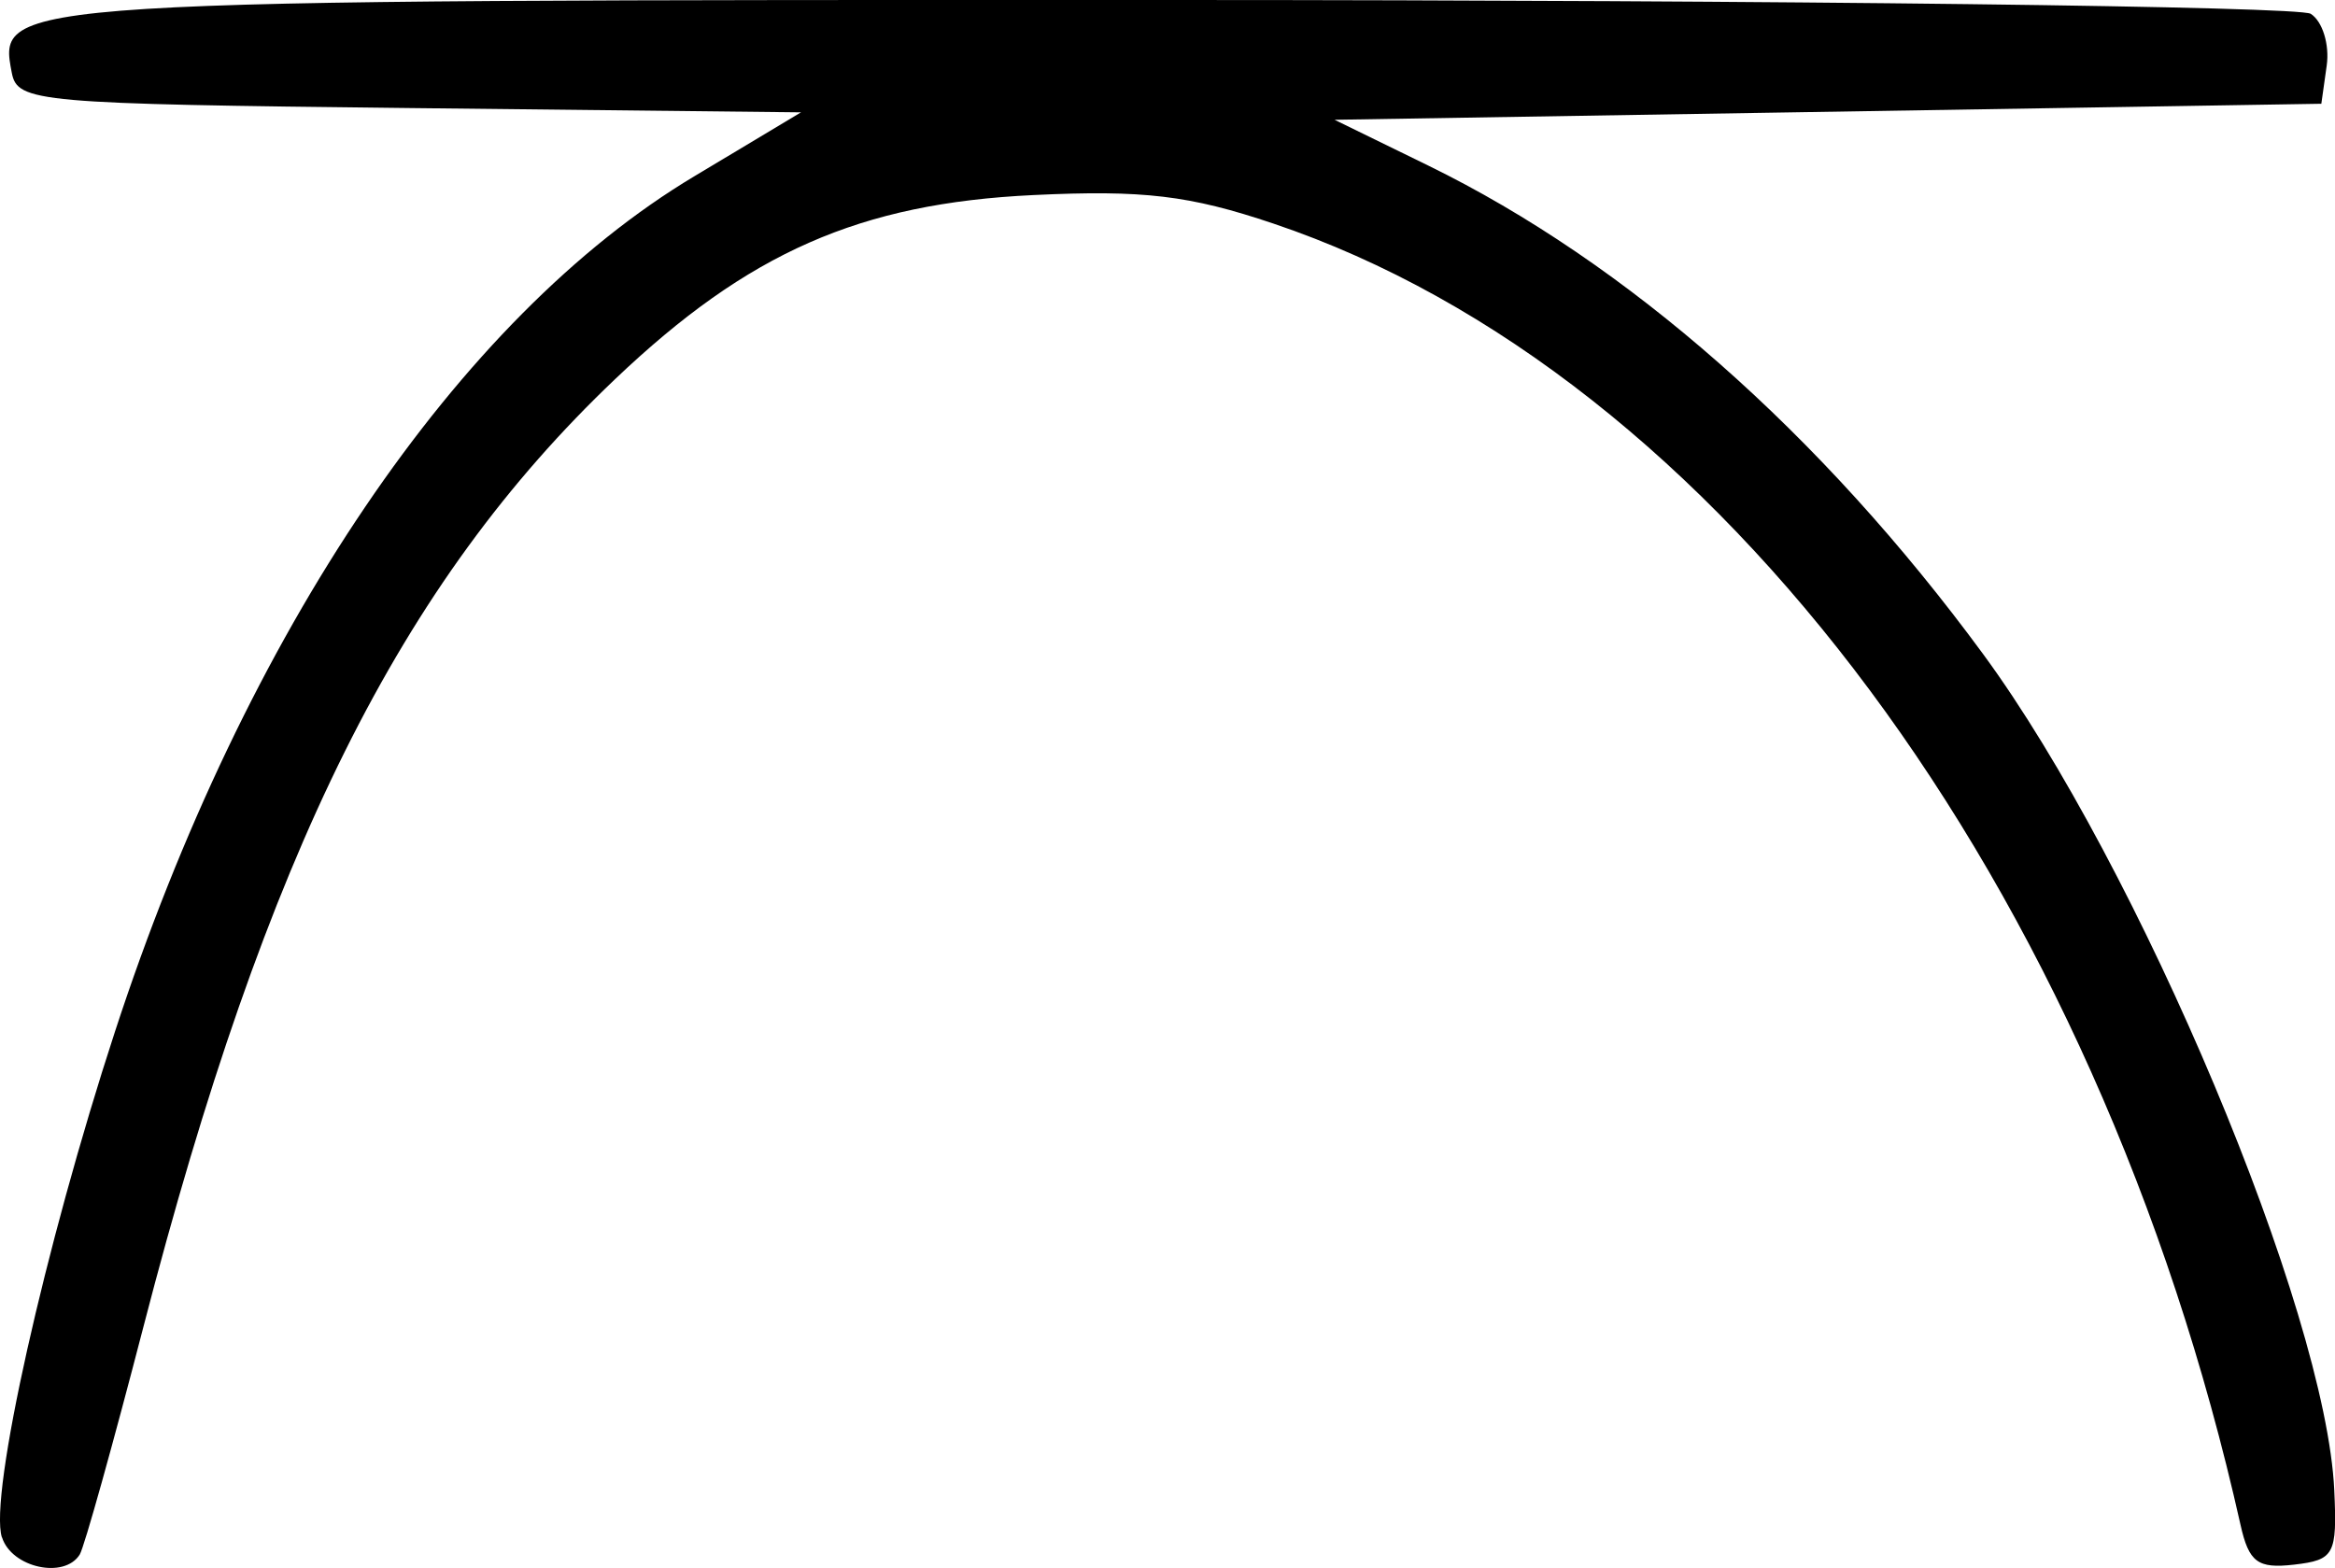 <svg width="38.613mm" height="25.931mm" version="1.1" viewBox="0 0 38.613 25.931" xml:space="preserve" xmlns="http://www.w3.org/2000/svg"><title>l</title><path d="m0.031 25.425c-0.215-0.677 0.709-4.811 1.87-8.363 2.161-6.617 5.679-11.81 9.581-14.147l1.764-1.057-6.476-0.071c-6.163-0.068-6.481-0.096-6.575-0.583-0.233-1.209-0.248-1.208 19.258-1.204 10.122 0.002 18.563 0.105 18.758 0.228 0.195 0.123 0.314 0.508 0.265 0.856l-0.089 0.632-16.318 0.265 1.545 0.755c3.291 1.608 6.5 4.433 9.179 8.08 2.586 3.521 5.673 10.873 5.808 13.832 0.049 1.065 1e-3 1.152-0.666 1.229-0.601 0.069-0.746-0.039-0.885-0.661-2.373-10.596-8.651-19.044-15.991-21.518-1.388-0.468-2.154-0.559-3.969-0.472-2.872 0.137-4.715 0.948-6.919 3.045-3.554 3.381-5.768 7.829-7.798 15.668-0.506 1.954-0.98 3.65-1.054 3.77-0.254 0.41-1.126 0.219-1.285-0.282z"/></svg>
